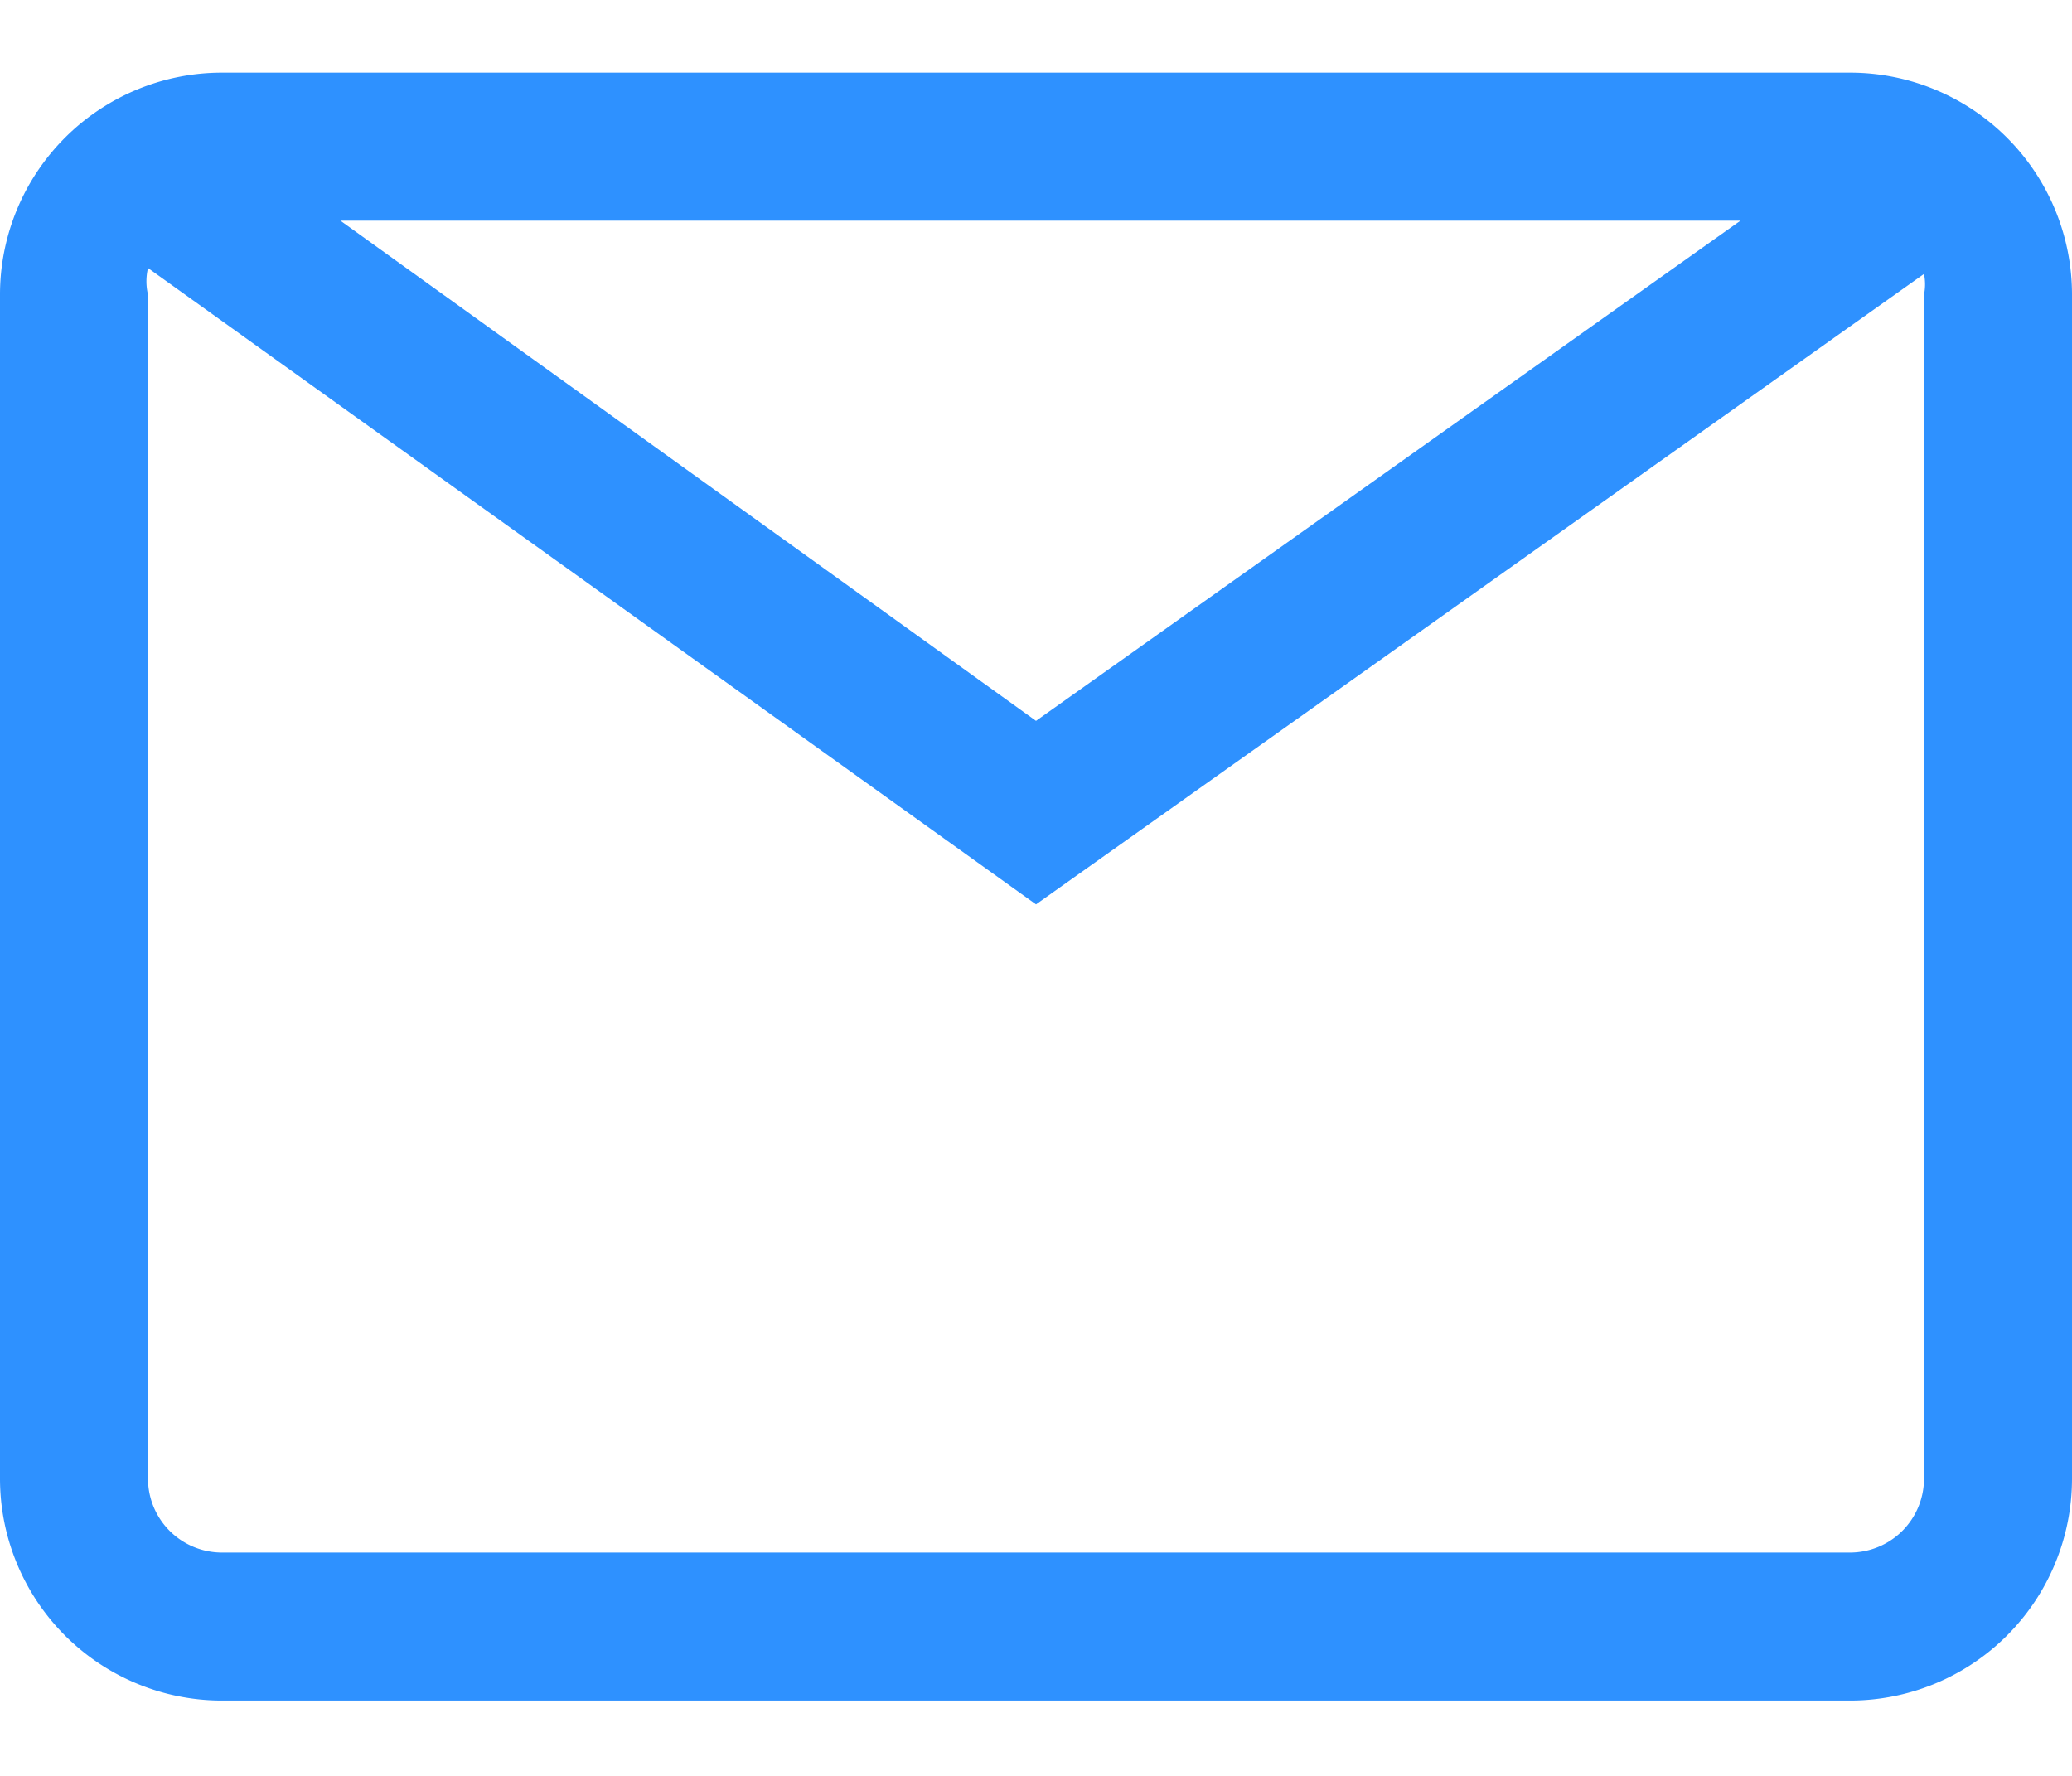 <svg xmlns="http://www.w3.org/2000/svg" width="14" height="12" viewBox="0 0 14 12">
    <g fill="none" fill-rule="evenodd">
        <path d="M-5-6.009h24v24H-5z"/>
        <path fill="#2E91FF" fill-rule="nonzero" d="M12.5.491h-11a1.5 1.5 0 0 0-1.5 1.5v8a1.5 1.5 0 0 0 1.5 1.5h11a1.5 1.5 0 0 0 1.5-1.5v-8a1.5 1.5 0 0 0-1.5-1.5zm-.74 1L7 4.871l-4.7-3.38h9.46zm1.24 8.5a.5.5 0 0 1-.5.5h-11a.5.5 0 0 1-.5-.5v-8a.39.39 0 0 1 0-.18l6 4.3 6-4.26a.35.35 0 0 1 0 .14v8z"/>
    </g>
</svg>
